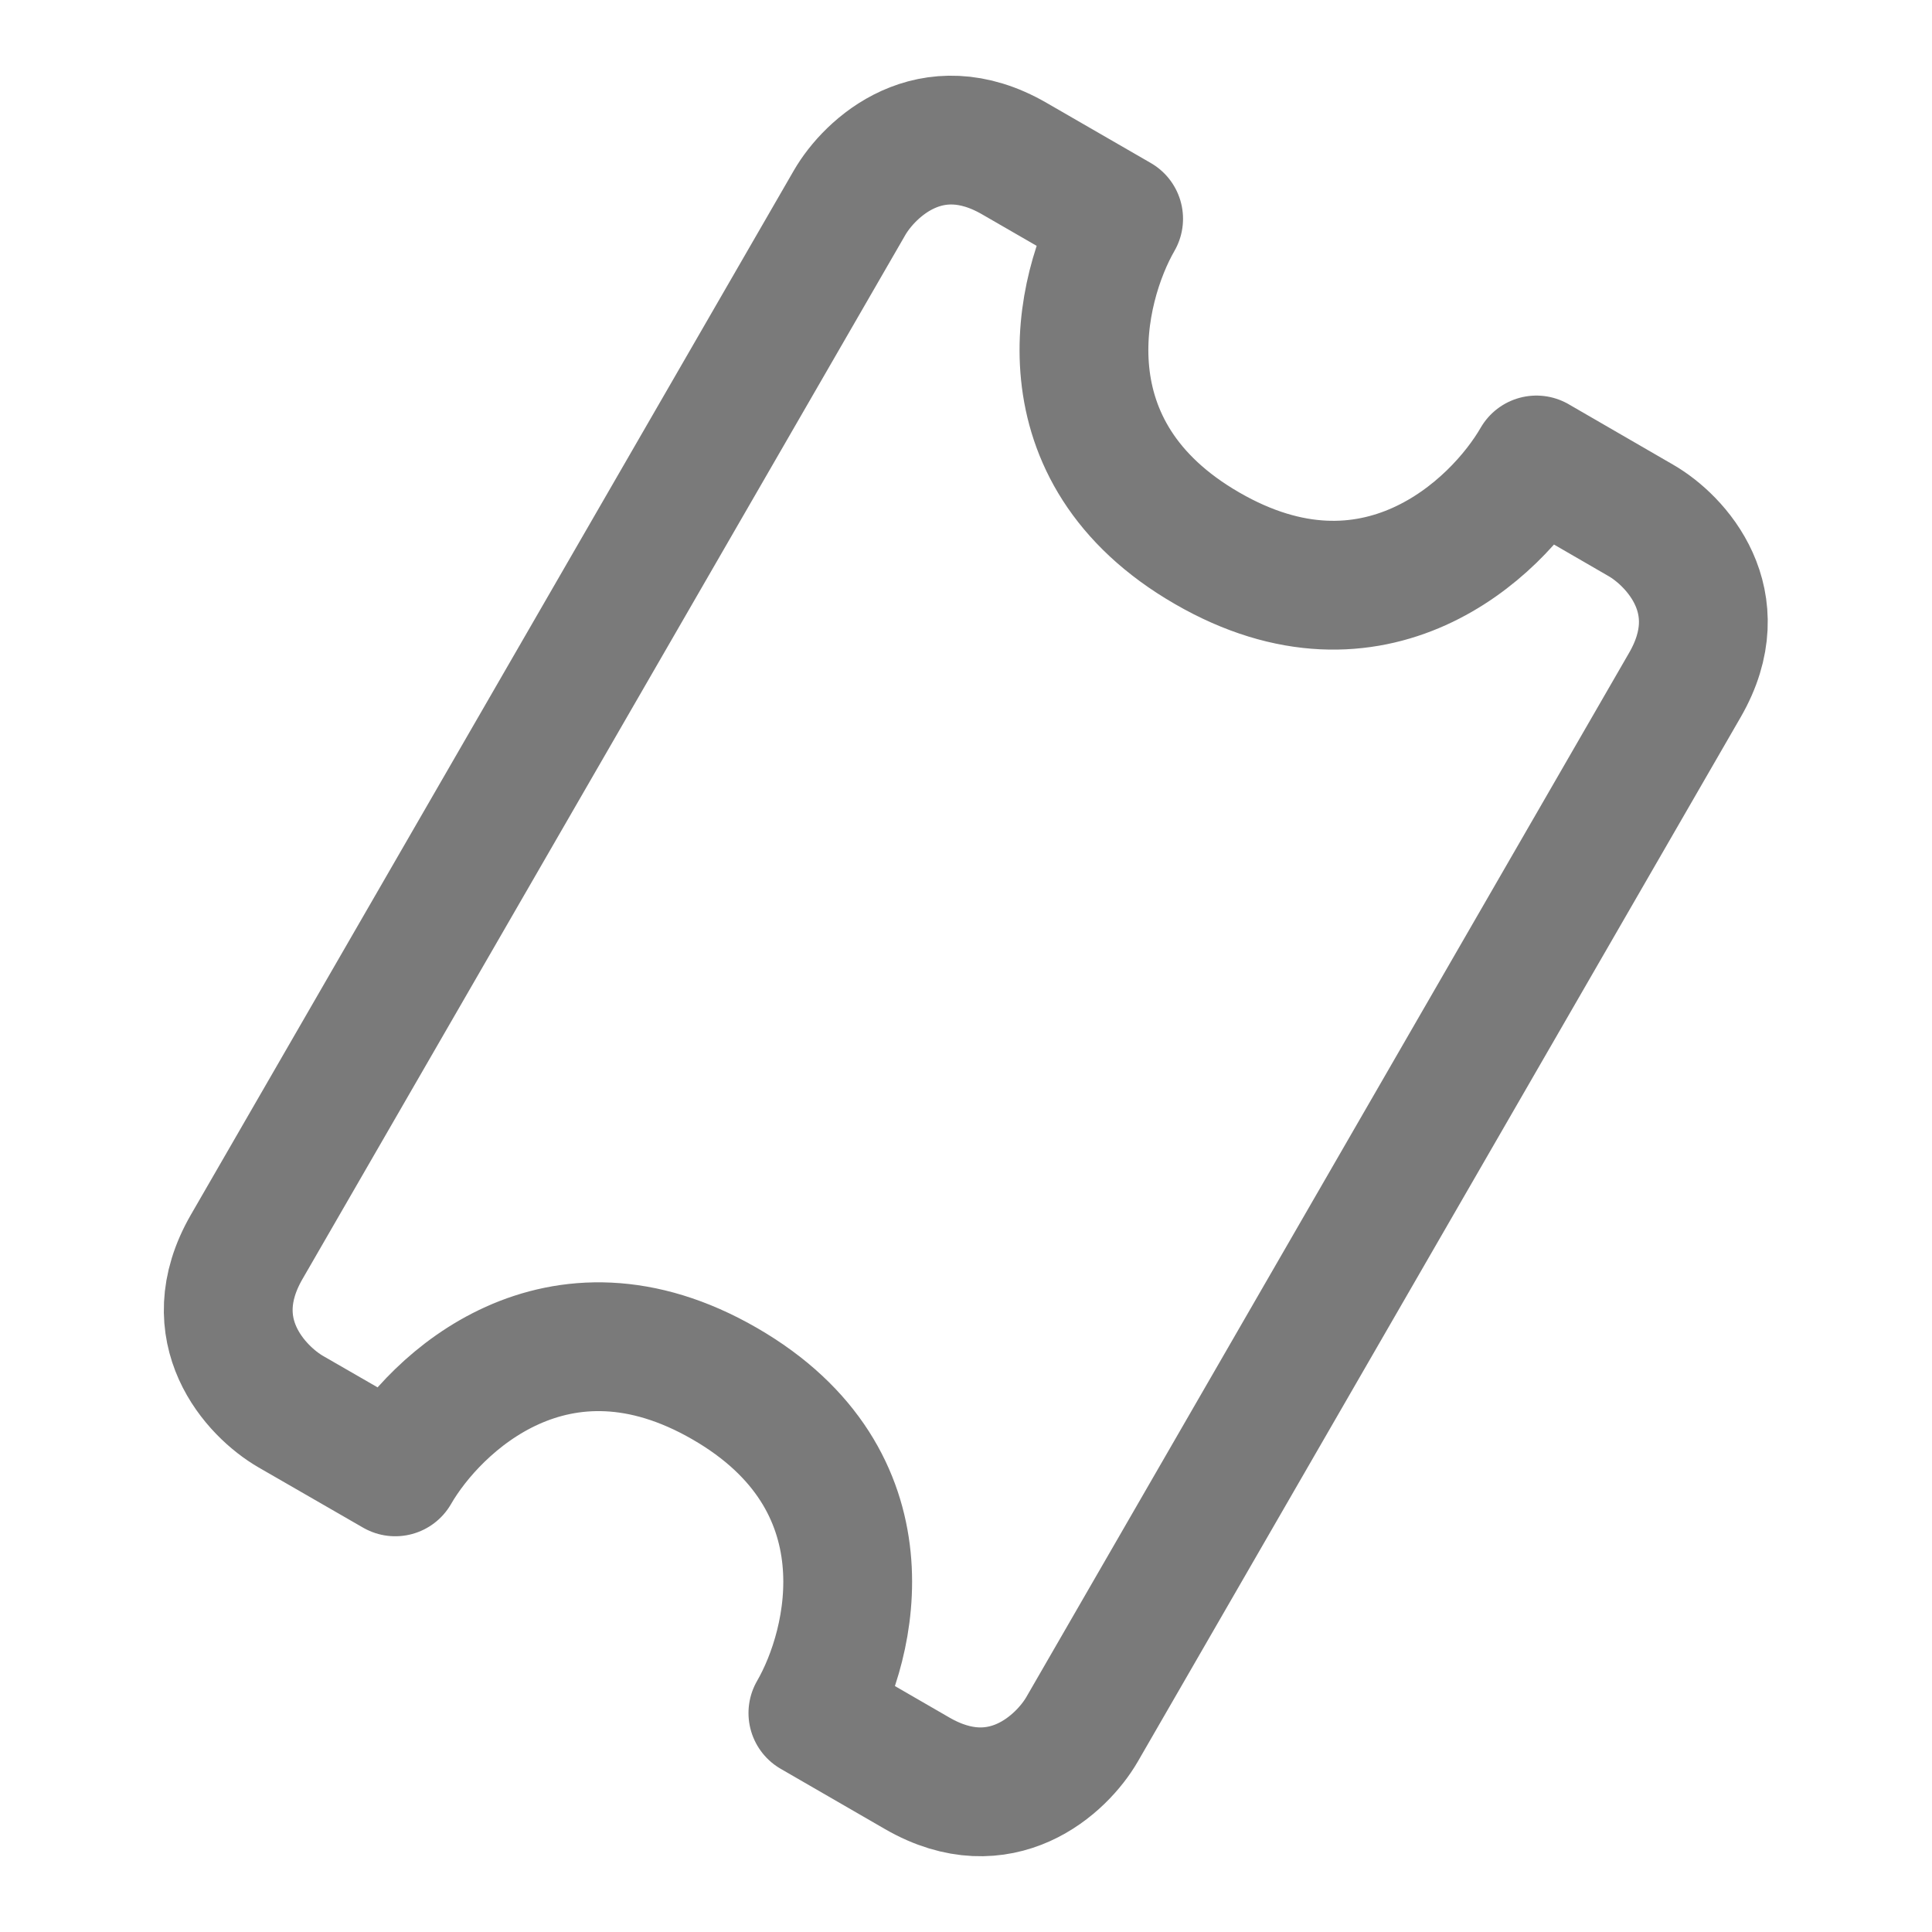<svg width="12" height="12" viewBox="0 0 12 12" fill="none" xmlns="http://www.w3.org/2000/svg">
<path d="M5.277 1.259L1.532 7.745C1.233 8.264 1.59 8.643 1.806 8.768L2.455 9.142C2.704 8.71 3.463 7.995 4.501 8.594C5.539 9.193 5.299 10.208 5.049 10.64L5.698 11.015C6.217 11.314 6.596 10.957 6.721 10.741L10.465 4.255C10.765 3.736 10.407 3.356 10.191 3.232L9.543 2.857C9.293 3.29 8.534 4.005 7.497 3.405C6.459 2.806 6.699 1.792 6.948 1.359L6.3 0.985C5.781 0.685 5.402 1.043 5.277 1.259Z" stroke="#7A7A7A" stroke-width="0.8" stroke-linecap="round" stroke-linejoin="round"/>
</svg>
